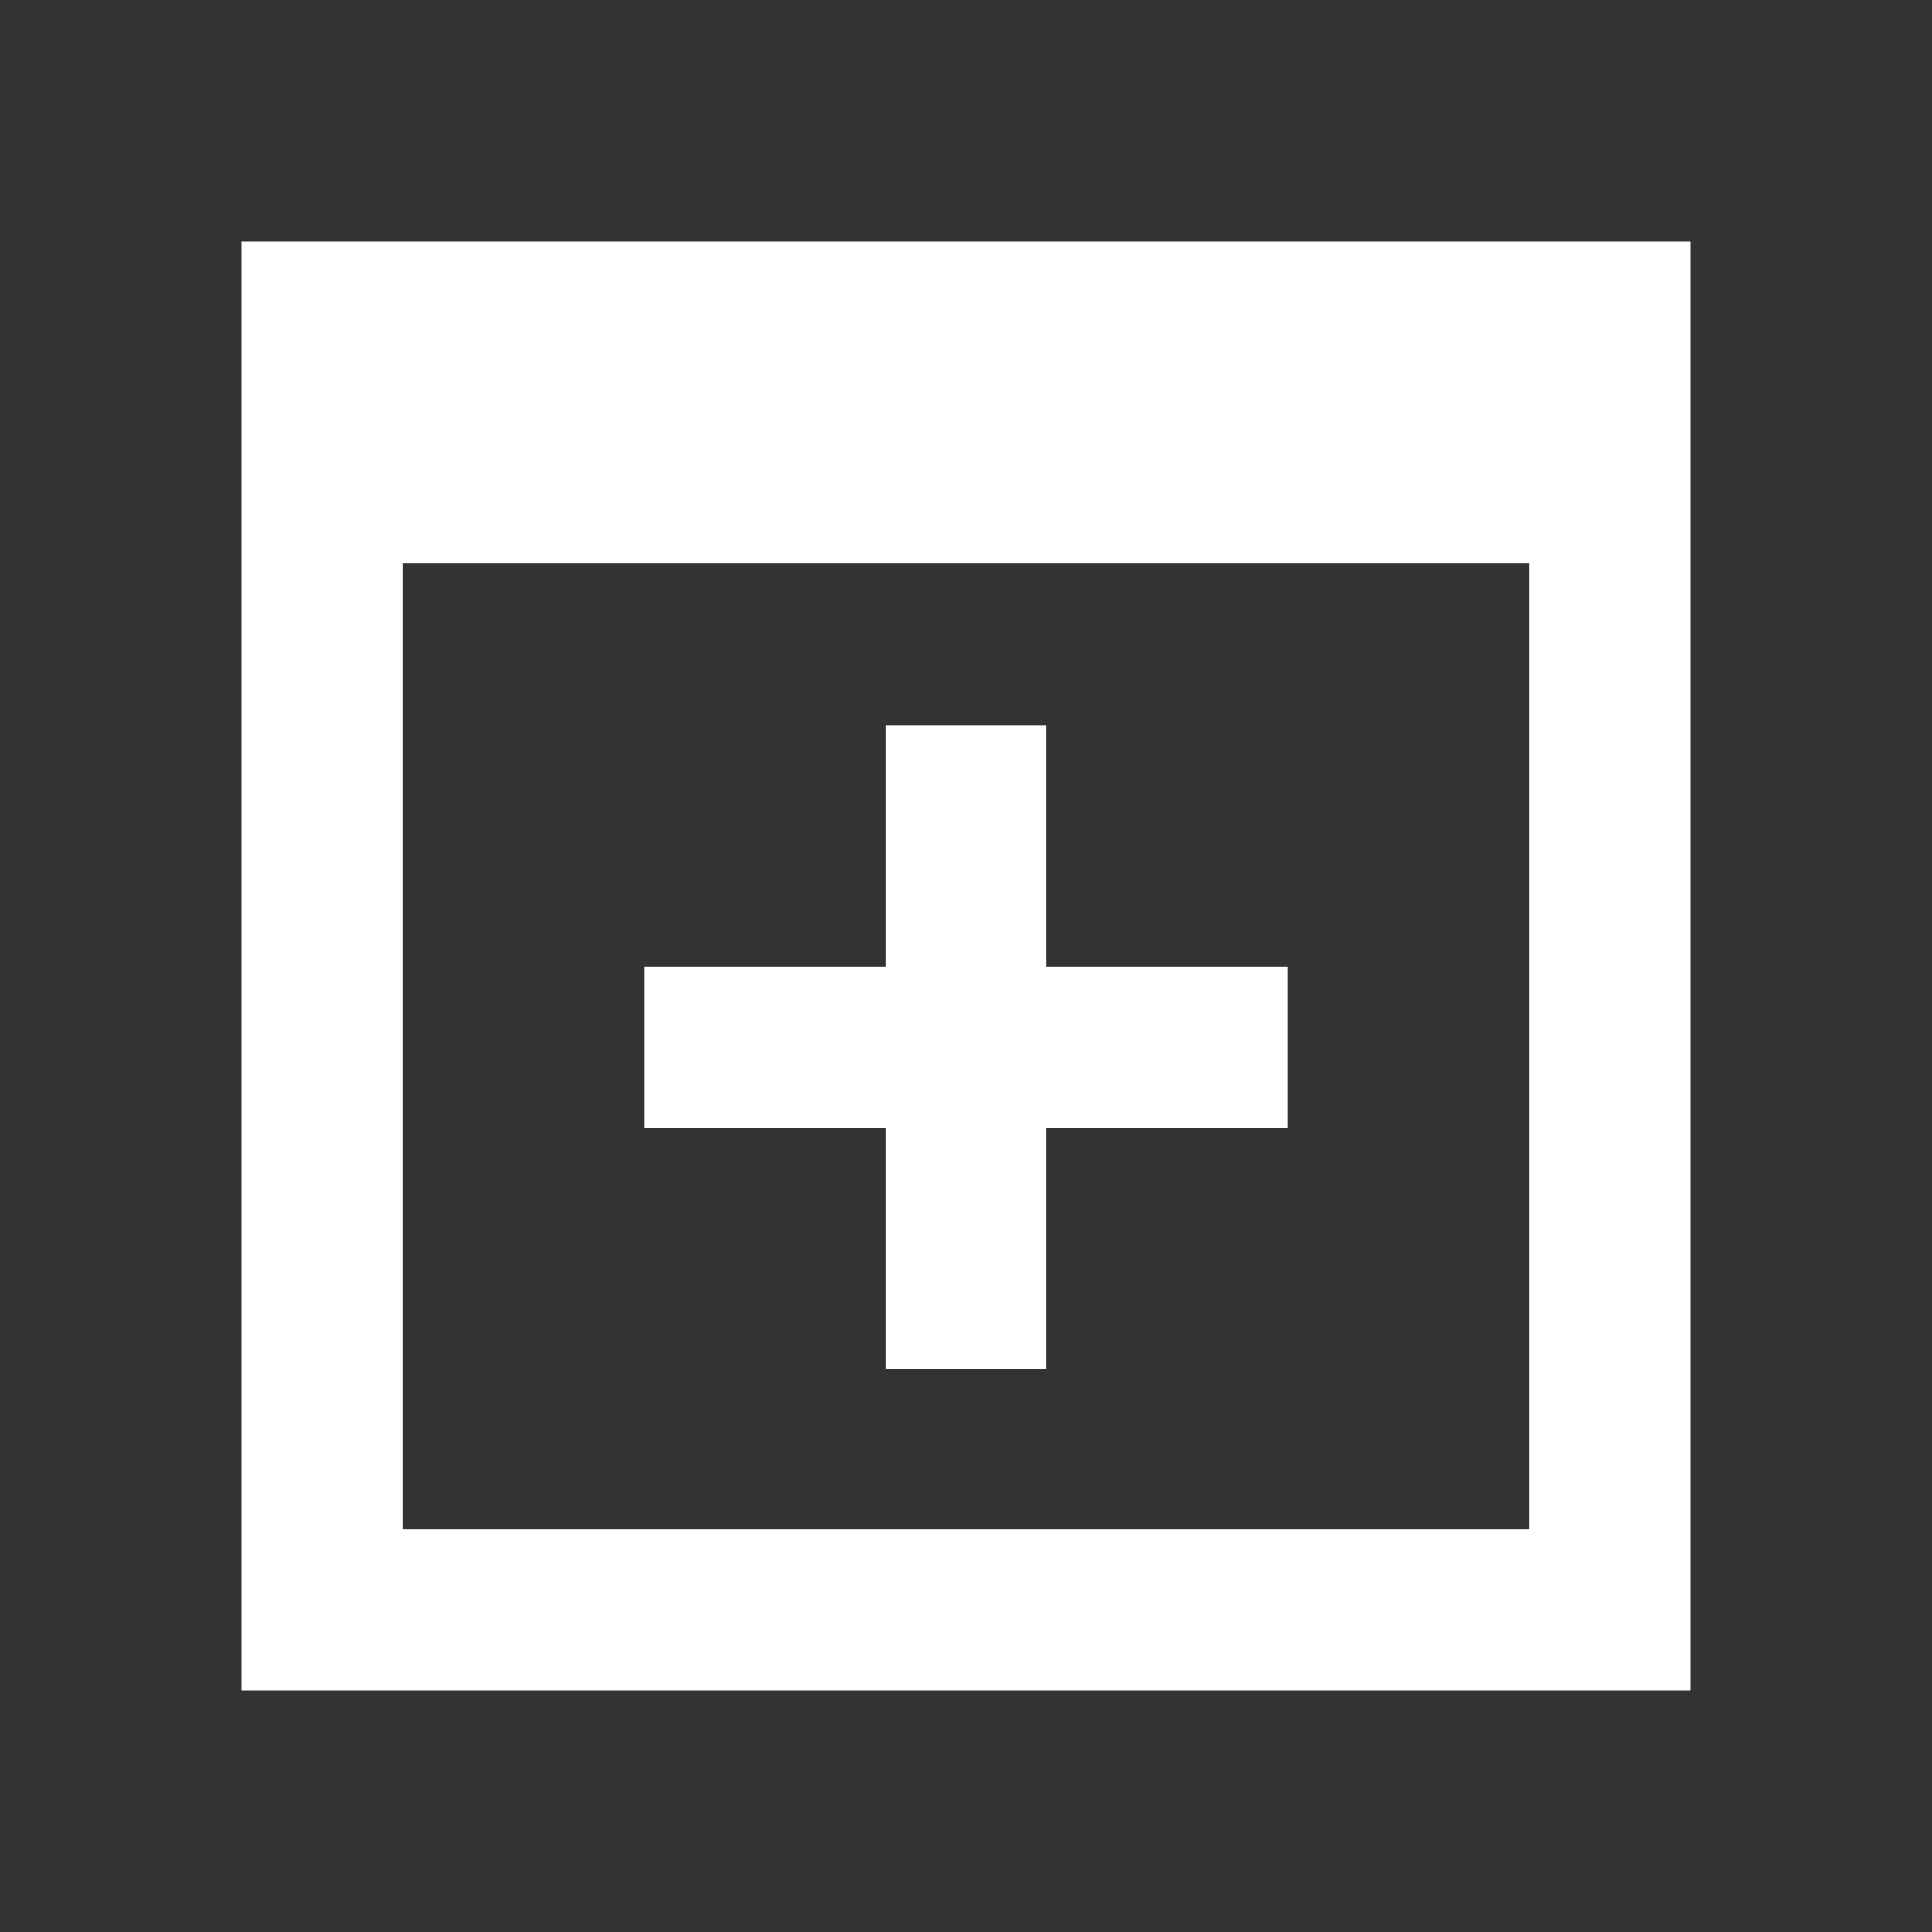 <svg width="24" height="24" viewBox="0 0 24 24" fill="none" xmlns="http://www.w3.org/2000/svg">
<rect x="0" y="0" width="24" height="24" fill="#333333" stroke="none"/>
<path fill-rule="evenodd" clip-rule="evenodd" d="M3 3V21H21V3H3ZM5 19V7H19V19H5Z" fill="white"/>
<path d="M8 14.008V12.008H11V9.008H13V12.008H16V14.008H13V17.008H11V14.008H8Z" fill="white"/>
</svg>
